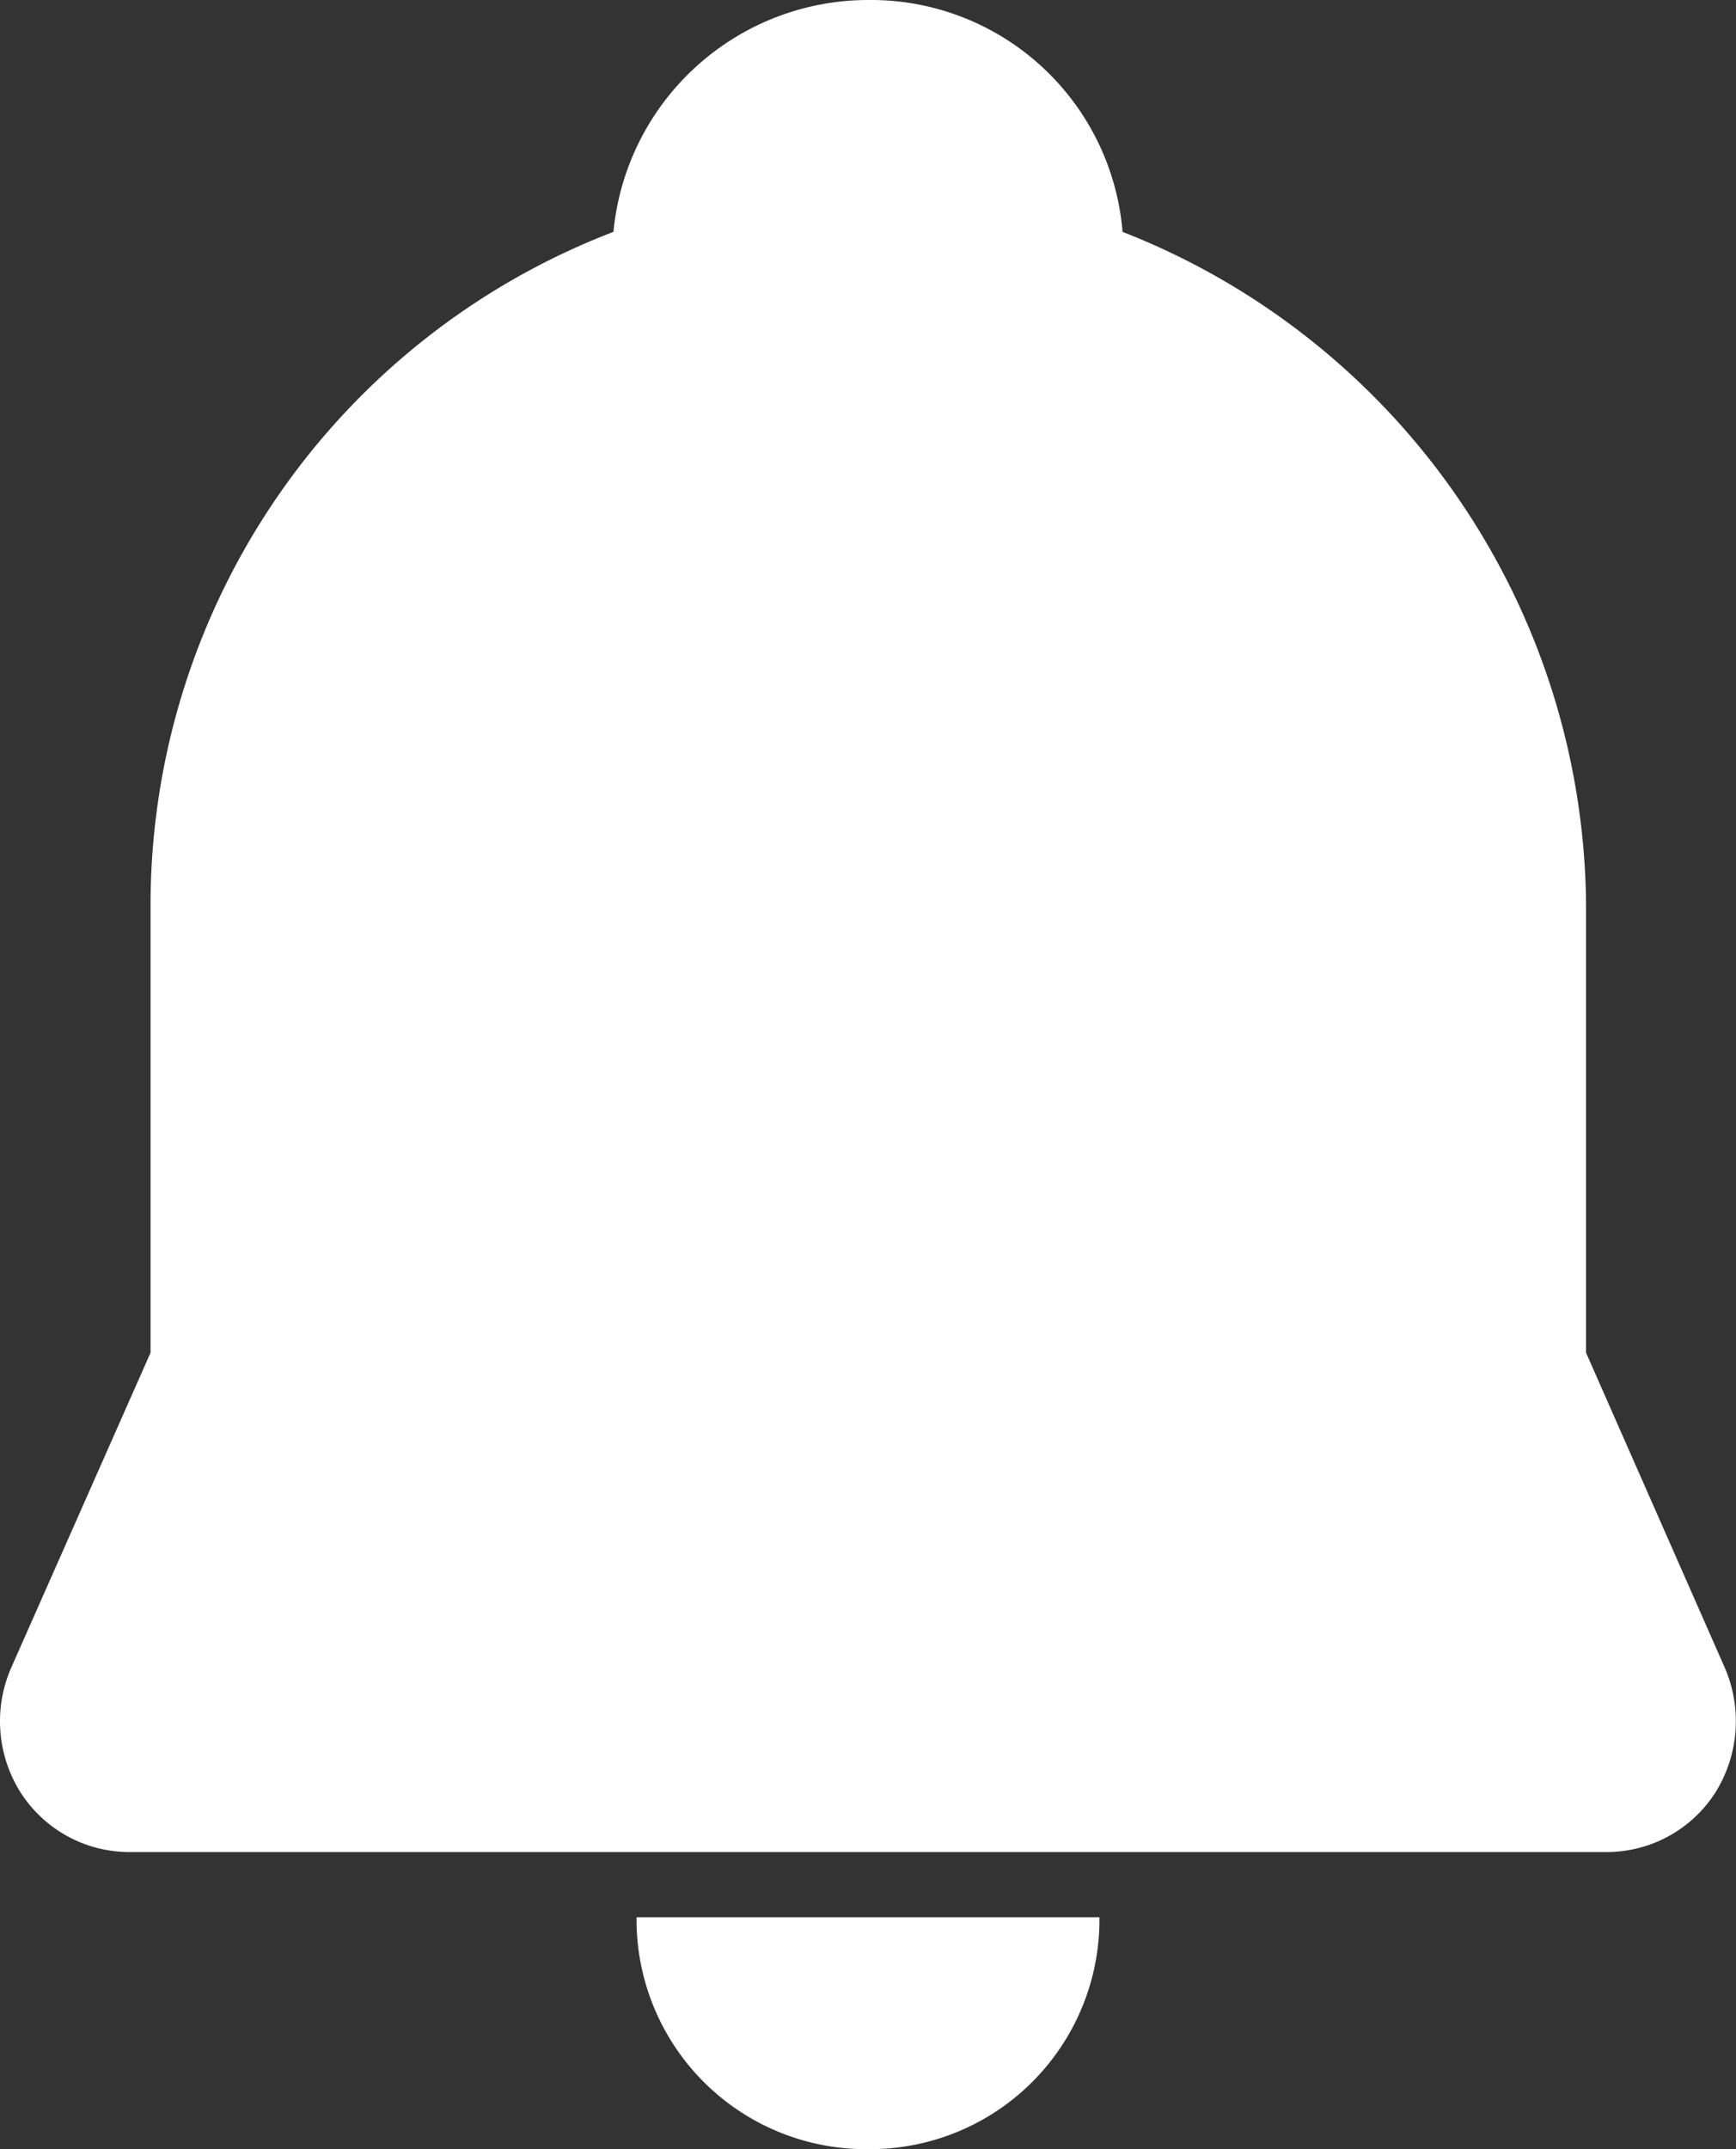 <svg xmlns="http://www.w3.org/2000/svg" viewBox="0 0 29.29 36.24"><rect x="0" y="0" width="29.29" height="36.24" fill="#333333" stroke="none"/><defs><style>.cls-1{fill:#fff;}</style></defs><title>资源 1</title><g id="图层_2" data-name="图层 2"><g id="图层_1-2" data-name="图层 1"><path class="cls-1" d="M29.1,28.12l-2.34-5.31V15.23A12.29,12.29,0,0,0,18.94,3.91,4.26,4.26,0,0,0,14.65,0a4.32,4.32,0,0,0-4.3,3.91A12.16,12.16,0,0,0,2.54,15.23v7.58L.19,28.12a2.25,2.25,0,0,0,.16,2.11,2.18,2.18,0,0,0,1.87,1H27.07a2.18,2.18,0,0,0,1.87-1A2.27,2.27,0,0,0,29.1,28.12ZM14.65,36.24a3.87,3.87,0,0,0,3.9-3.91H10.74A3.87,3.87,0,0,0,14.65,36.24Z"/></g></g></svg>
